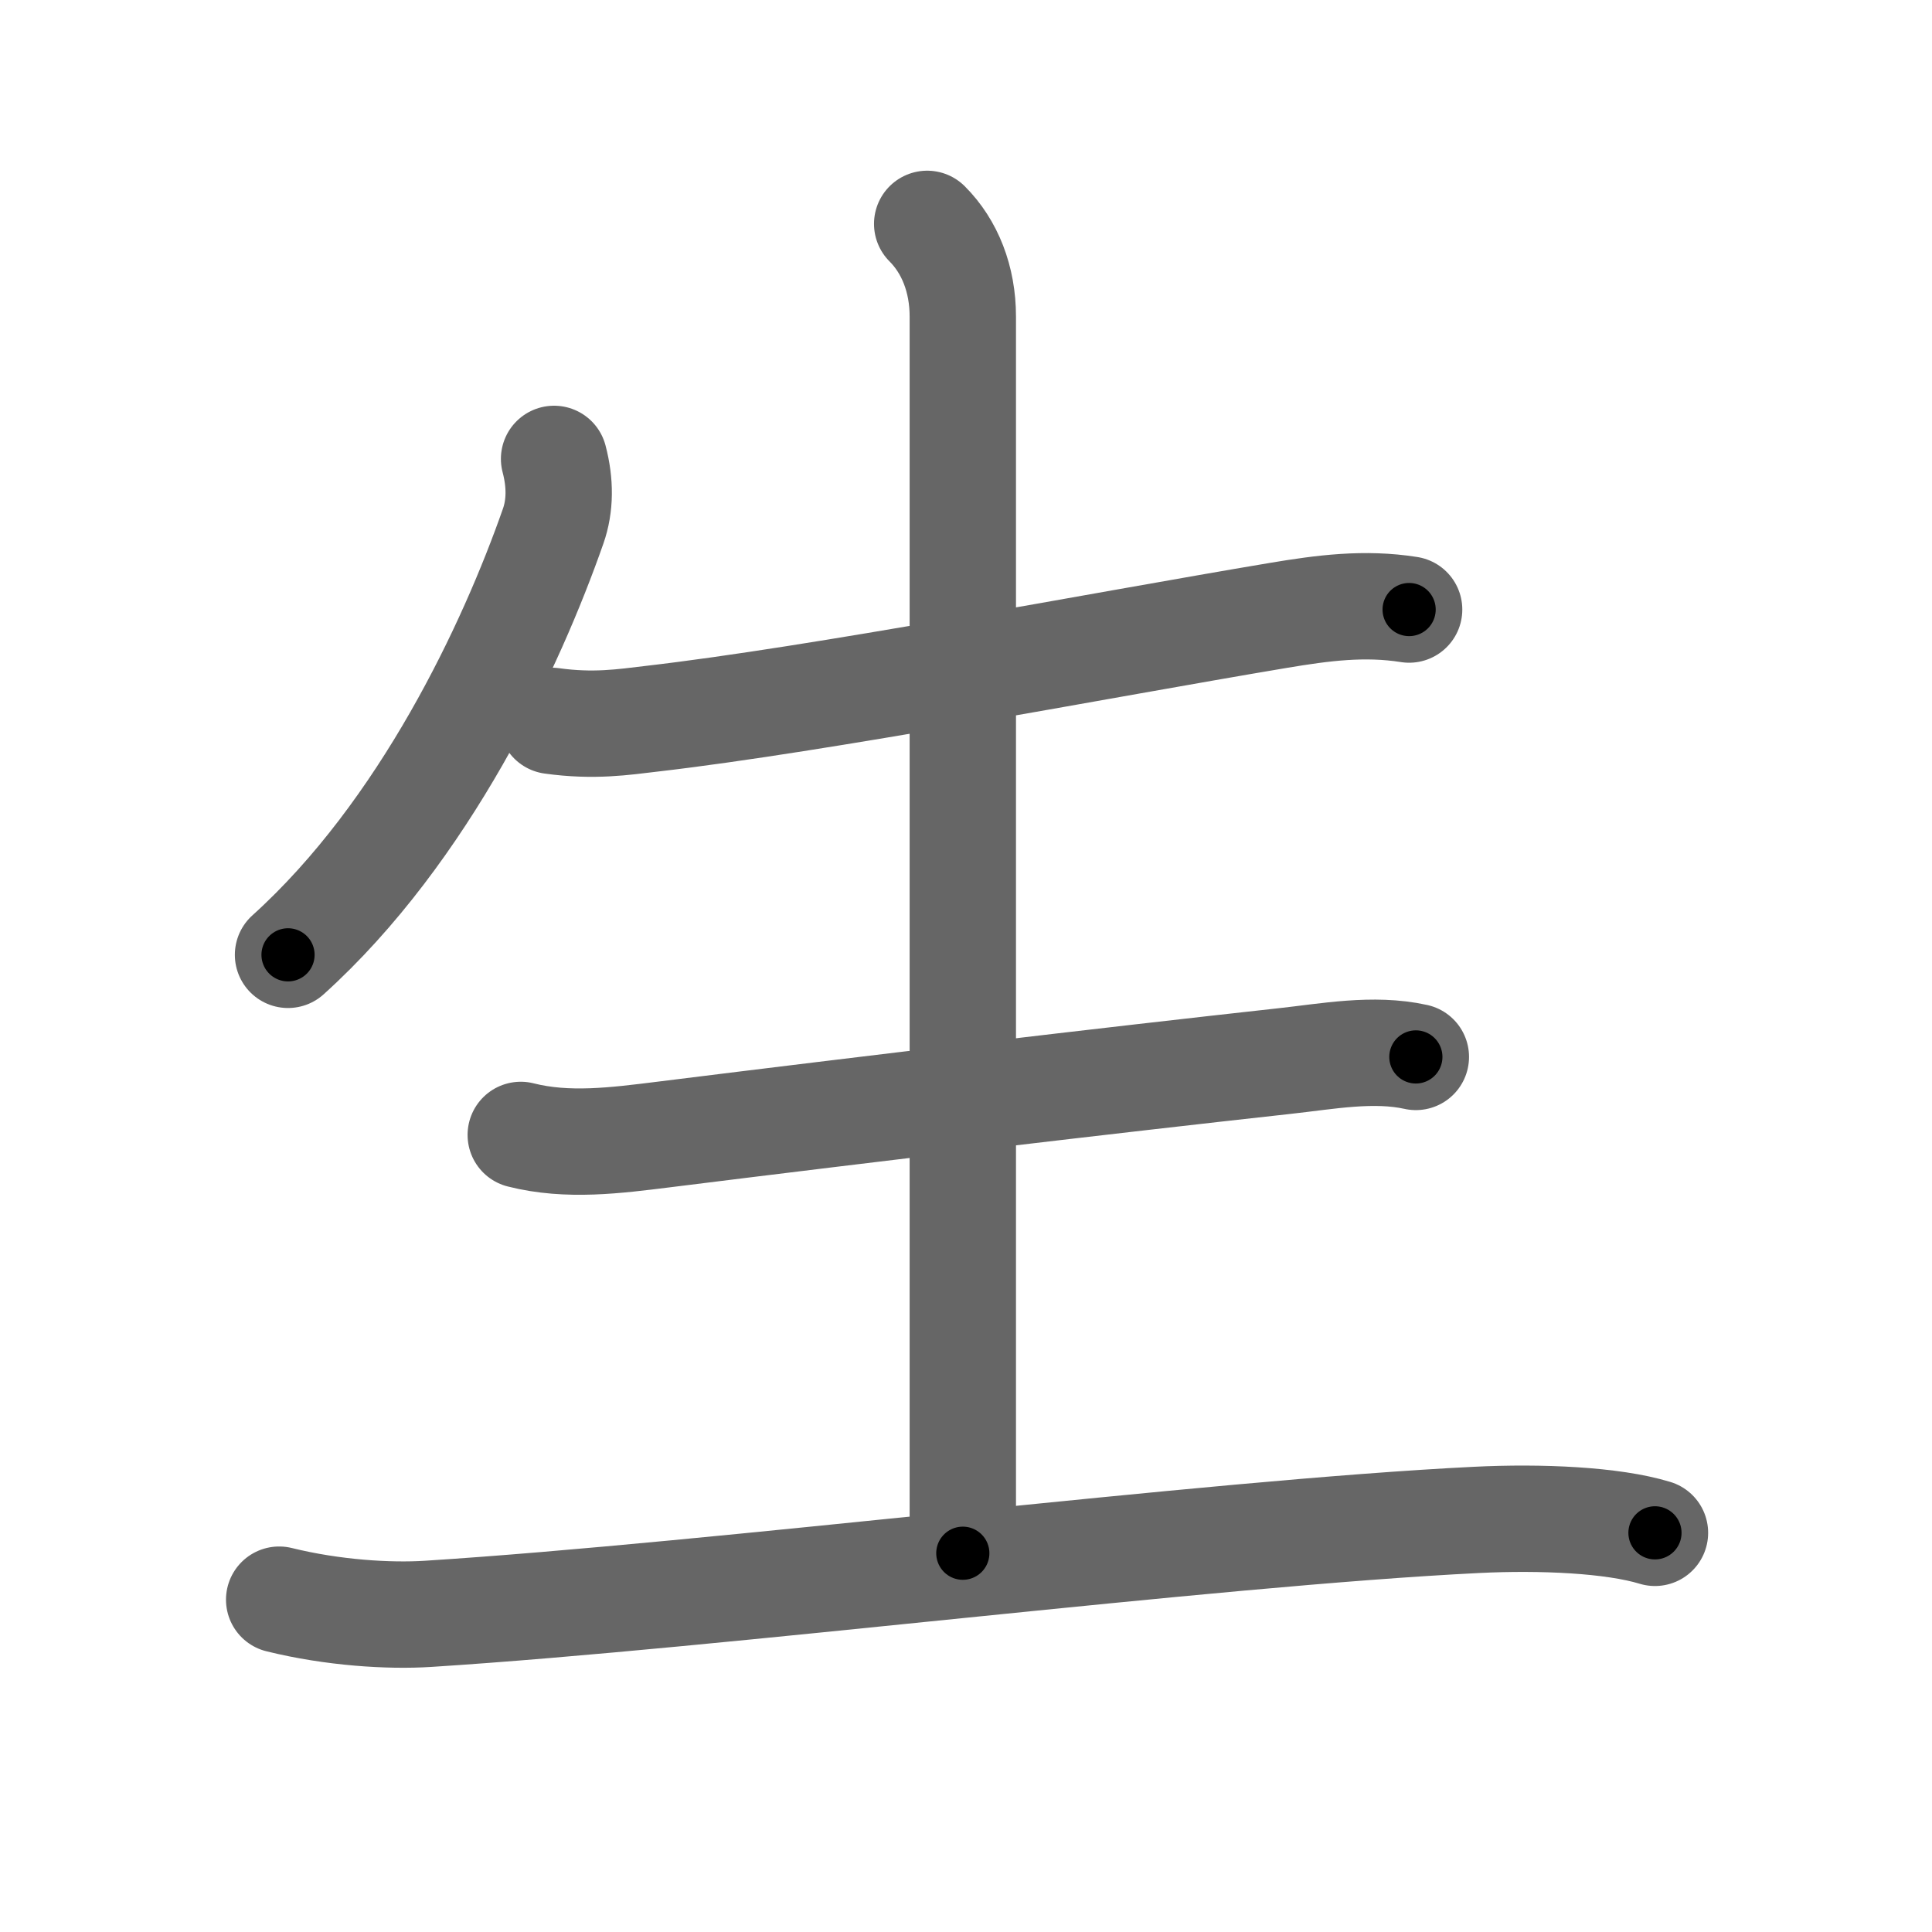 <svg xmlns="http://www.w3.org/2000/svg" width="109" height="109" viewBox="0 0 109 109" id="751f"><g fill="none" stroke="#666" stroke-width="6" stroke-linecap="round" stroke-linejoin="round"><g><path d="M31.26,25.89c0.36,1.36,0.35,2.65-0.05,3.79c-2.34,6.69-7.24,17.22-14.96,24.19" /><path d="M31.13,40.67c2.37,0.33,4.03,0.07,5.64-0.12c9.5-1.1,25.15-4.12,35.35-5.83c2.51-0.42,4.86-0.73,7.38-0.33" /><path d="M52.31,12.63c1.28,1.28,2.01,3.12,2.01,5.23c0,4.01,0,65.14,0,69.77" /><path d="M29.38,64.03c2.64,0.67,5.38,0.31,8.04-0.02C49.45,62.51,62.16,61,72.5,59.86c2.38-0.26,4.99-0.76,7.38-0.23" /><path d="M15.75,90.25c3.04,0.75,6.21,0.94,8.4,0.8C40.62,90,68.12,86.5,83.3,85.75c3.63-0.18,7.68,0,10.07,0.73" /></g></g><g fill="none" stroke="#000" stroke-width="3" stroke-linecap="round" stroke-linejoin="round"><path d="M31.26,25.89c0.36,1.36,0.35,2.65-0.05,3.79c-2.34,6.69-7.24,17.22-14.96,24.19" stroke-dasharray="32.567" stroke-dashoffset="32.567"><animate attributeName="stroke-dashoffset" values="32.567;32.567;0" dur="0.326s" fill="freeze" begin="0s;751f.click" /></path><path d="M31.13,40.67c2.37,0.33,4.03,0.07,5.64-0.12c9.5-1.1,25.15-4.12,35.35-5.83c2.51-0.42,4.86-0.73,7.38-0.33" stroke-dasharray="48.916" stroke-dashoffset="48.916"><animate attributeName="stroke-dashoffset" values="48.916" fill="freeze" begin="751f.click" /><animate attributeName="stroke-dashoffset" values="48.916;48.916;0" keyTimes="0;0.4;1" dur="0.815s" fill="freeze" begin="0s;751f.click" /></path><path d="M52.31,12.63c1.28,1.28,2.01,3.12,2.01,5.23c0,4.01,0,65.14,0,69.77" stroke-dasharray="75.522" stroke-dashoffset="75.522"><animate attributeName="stroke-dashoffset" values="75.522" fill="freeze" begin="751f.click" /><animate attributeName="stroke-dashoffset" values="75.522;75.522;0" keyTimes="0;0.589;1" dur="1.383s" fill="freeze" begin="0s;751f.click" /></path><path d="M29.38,64.03c2.64,0.67,5.38,0.31,8.04-0.02C49.45,62.51,62.16,61,72.5,59.86c2.38-0.26,4.99-0.76,7.38-0.23" stroke-dasharray="50.837" stroke-dashoffset="50.837"><animate attributeName="stroke-dashoffset" values="50.837" fill="freeze" begin="751f.click" /><animate attributeName="stroke-dashoffset" values="50.837;50.837;0" keyTimes="0;0.731;1" dur="1.891s" fill="freeze" begin="0s;751f.click" /></path><path d="M15.75,90.25c3.04,0.75,6.21,0.94,8.4,0.8C40.62,90,68.12,86.5,83.3,85.75c3.63-0.18,7.68,0,10.07,0.73" stroke-dasharray="77.997" stroke-dashoffset="77.997"><animate attributeName="stroke-dashoffset" values="77.997" fill="freeze" begin="751f.click" /><animate attributeName="stroke-dashoffset" values="77.997;77.997;0" keyTimes="0;0.763;1" dur="2.477s" fill="freeze" begin="0s;751f.click" /></path></g></svg>